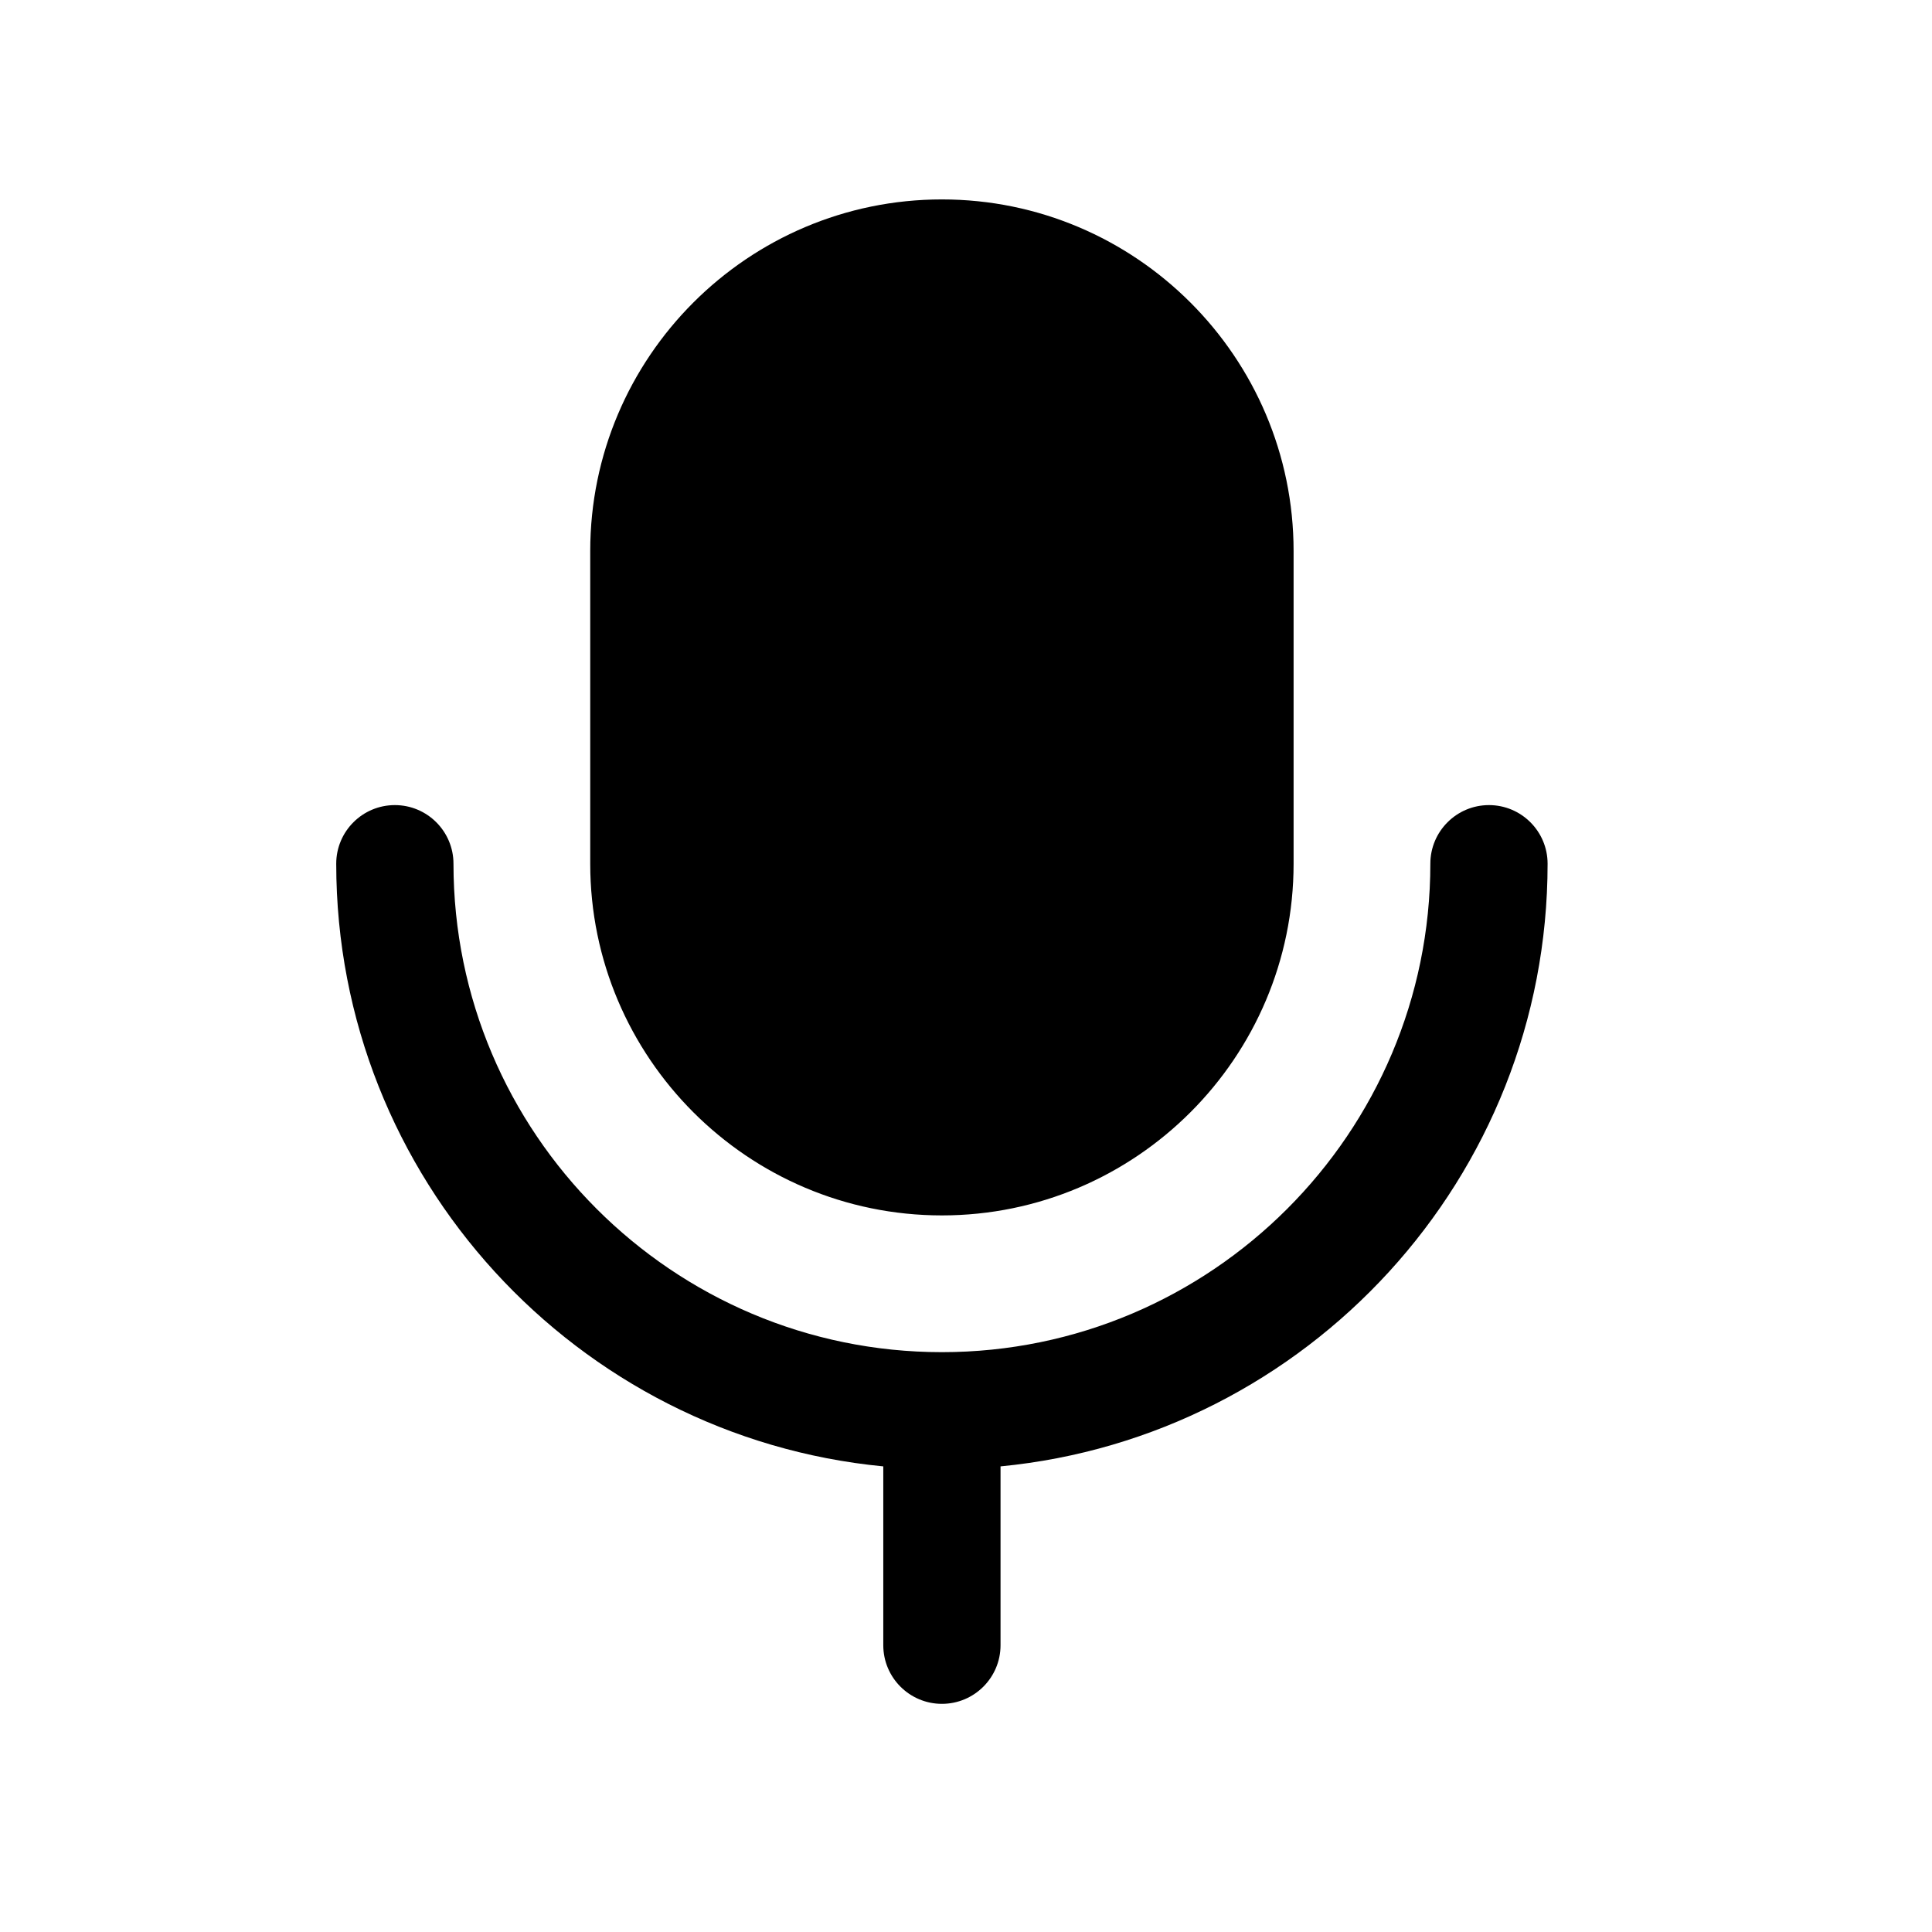 <svg width="32" height="32" viewBox="0 0 32 32" fill="none" xmlns="http://www.w3.org/2000/svg">
<path d="M16.572 24.288V27.25C16.572 27.786 16.137 28.221 15.601 28.221C15.065 28.221 14.63 27.786 14.63 27.25V24.288C9.552 23.799 5.569 19.509 5.569 14.306C5.569 13.77 6.004 13.335 6.54 13.335C7.076 13.335 7.511 13.77 7.511 14.306C7.511 18.766 11.14 22.396 15.601 22.396C20.062 22.396 23.691 18.766 23.691 14.306C23.691 13.77 24.126 13.335 24.662 13.335C25.198 13.335 25.633 13.77 25.633 14.306C25.633 19.509 21.65 23.798 16.572 24.288ZM15.601 3.303C12.389 3.303 9.776 5.916 9.776 9.128V14.306C9.776 17.517 12.389 20.131 15.601 20.131C18.812 20.131 21.426 17.517 21.426 14.306V9.128C21.426 5.916 18.812 3.303 15.601 3.303Z" fill="black"/>
</svg>
